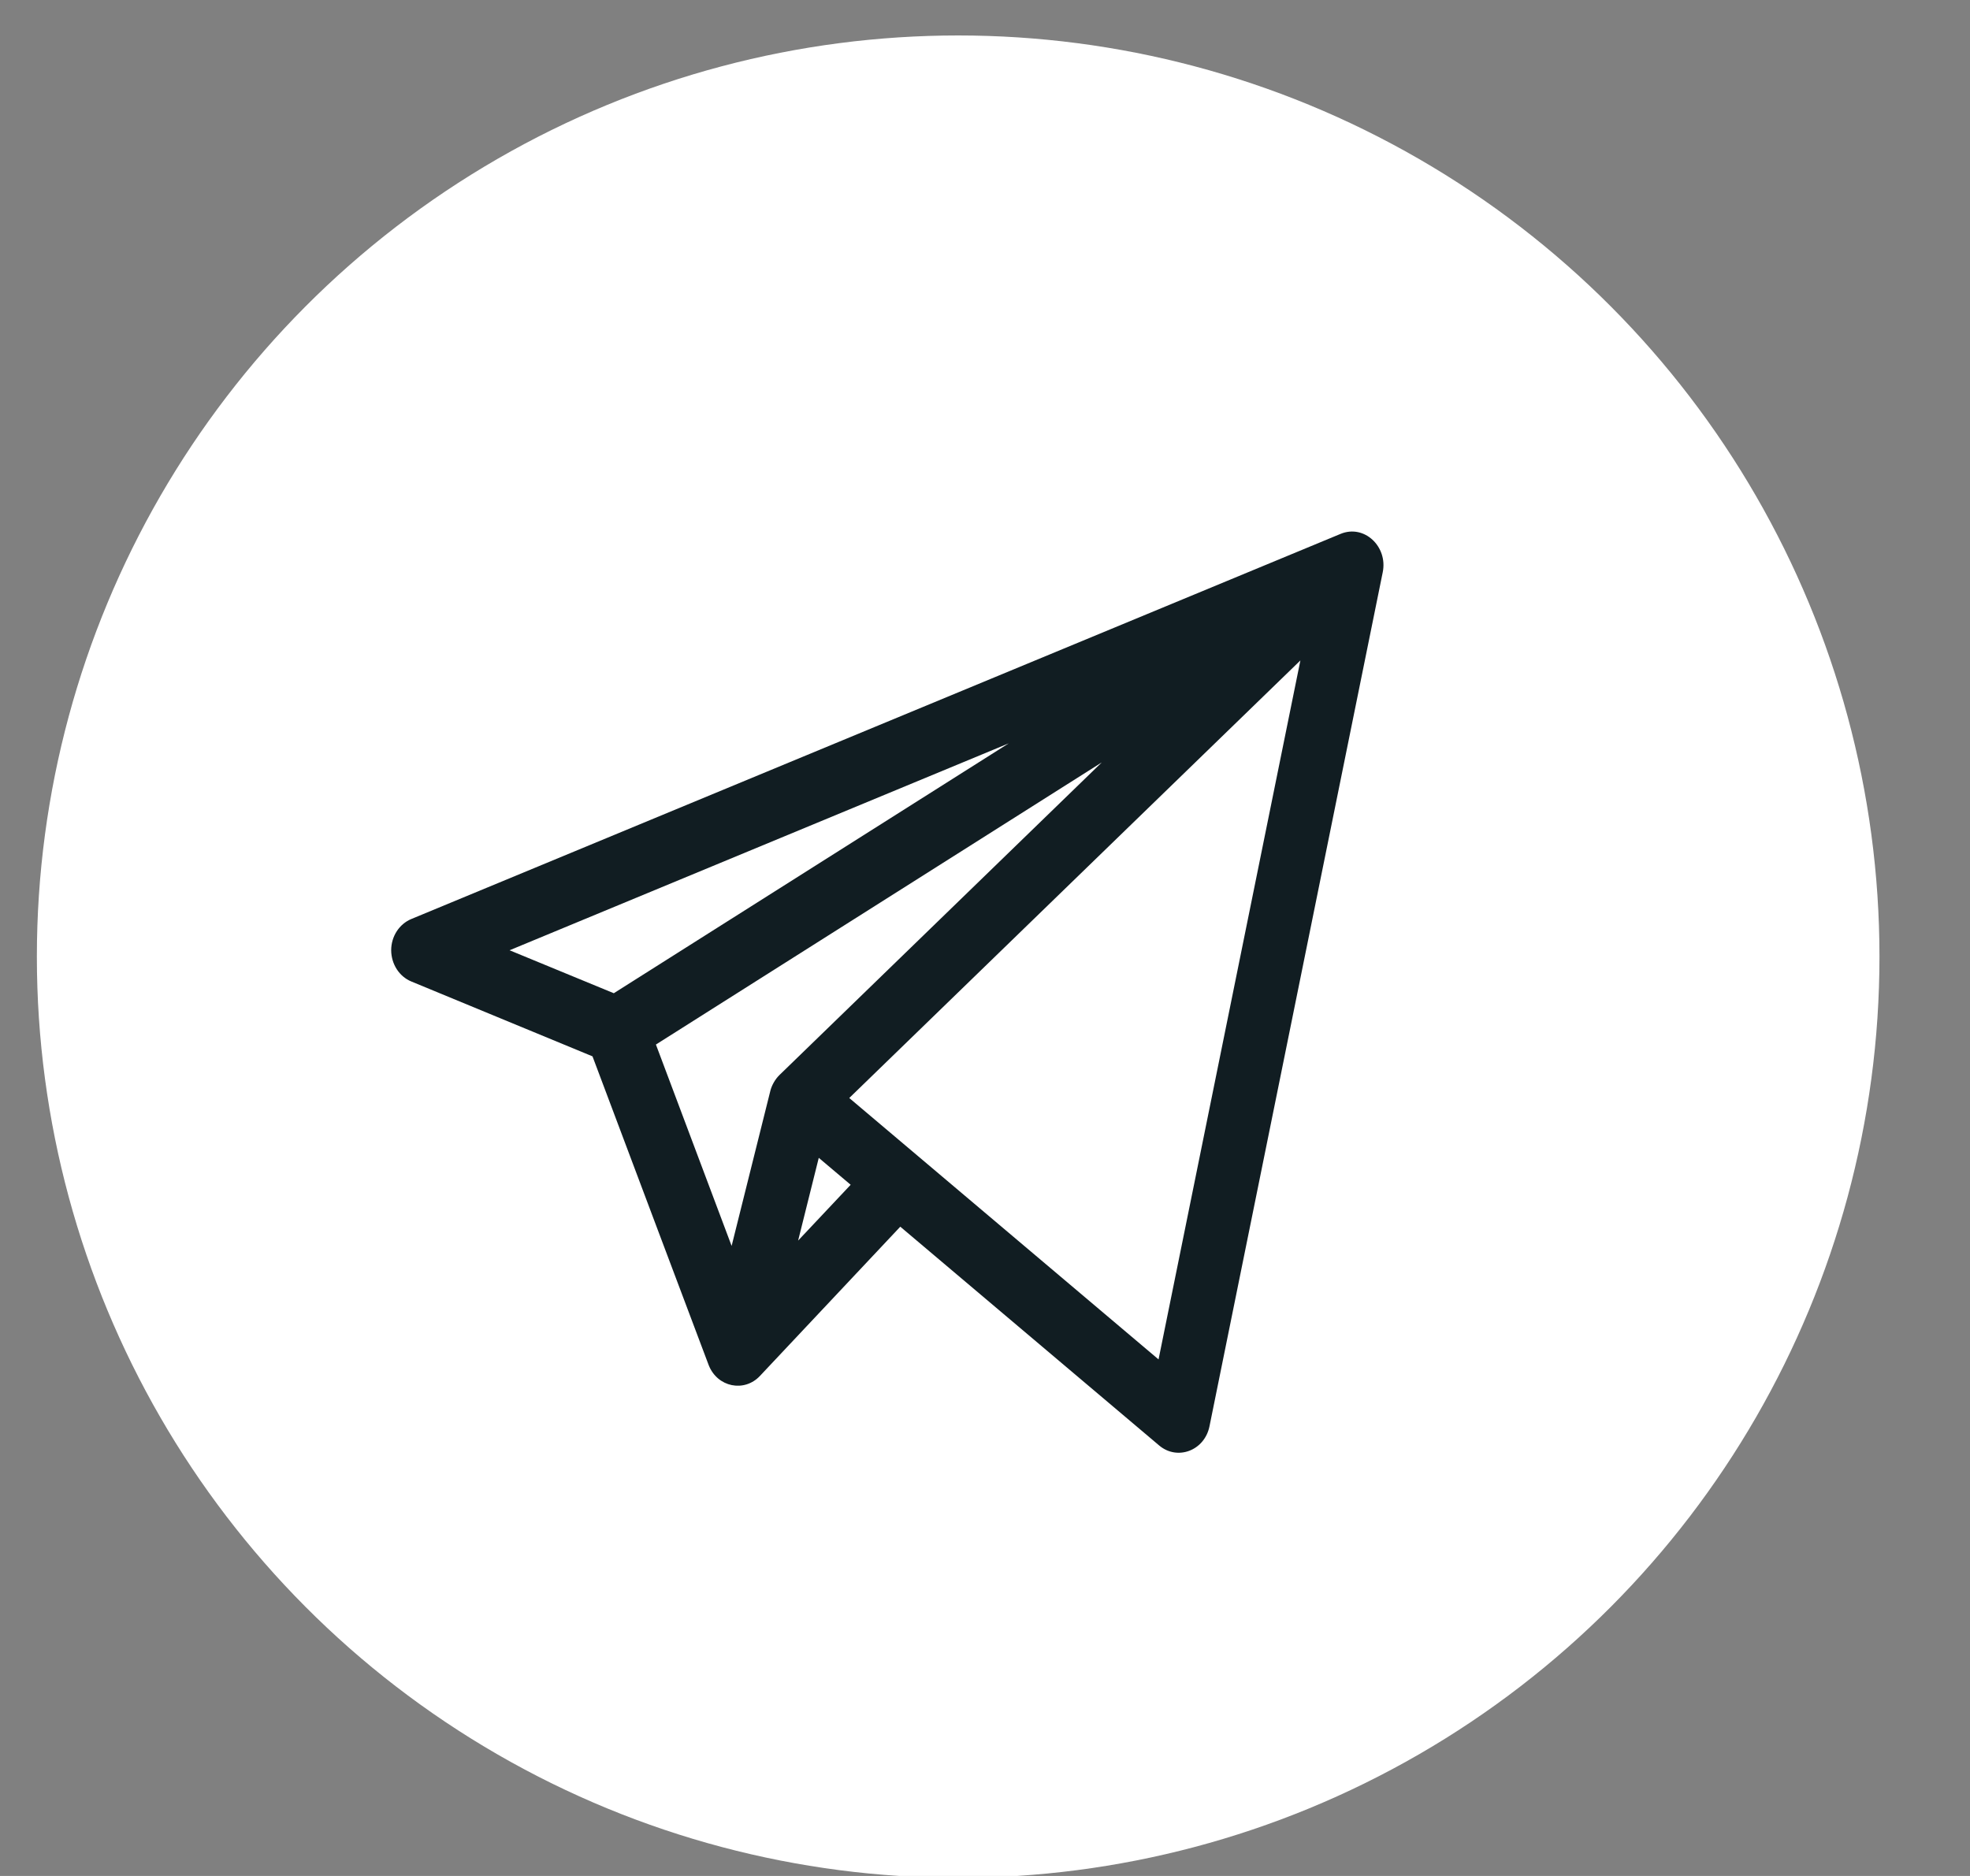 <?xml version="1.0" encoding="UTF-8"?>
<svg width="21px" height="20px" viewBox="0 0 21 20" version="1.1" xmlns="http://www.w3.org/2000/svg" xmlns:xlink="http://www.w3.org/1999/xlink">
    <rect x="0" y="0" width="21" height="20" fill="#808080" stroke="none"/>
    <!-- Generator: sketchtool 52.6 (67491) - http://www.bohemiancoding.com/sketch -->
    <title>65DFC01B-27D6-4FBF-A60C-D83EB345673D</title>
    <desc>Created with sketchtool.</desc>
    <g id="UX-/-UI" stroke="none" stroke-width="1" fill="none" fill-rule="evenodd">
        <g id="MVP-strona-glowna-UI-RU-hover" transform="translate(-172, -10)">
            <g id="Group-11" transform="translate(84, 10)">
                <g id="telegram-(1)" transform="translate(88.393, 0.378)">
                    <g id="Group-7">
                        <circle id="Oval" stroke="#FFFFFF" fill="#FFFFFF" cx="9.821" cy="9.821" r="9.321"></circle>
                        <path d="M13.897,5.314 L3.991,9.42 C3.862,9.474 3.777,9.606 3.777,9.753 C3.778,9.901 3.863,10.033 3.992,10.086 L5.923,10.884 C6.144,11.472 7.146,14.137 7.162,14.177 C7.255,14.412 7.541,14.469 7.708,14.291 L9.204,12.7 L11.963,15.032 C12.156,15.196 12.447,15.089 12.5,14.828 L14.347,5.722 C14.402,5.449 14.15,5.209 13.897,5.314 Z M10.36,7.547 L6.15,10.211 L5.039,9.753 L10.36,7.547 Z M11.352,7.75 L7.916,11.083 C7.872,11.126 7.835,11.188 7.818,11.254 C7.818,11.254 7.818,11.255 7.818,11.255 L7.406,12.905 L6.599,10.758 L11.352,7.75 Z M8.335,11.966 L8.675,12.253 L8.115,12.848 L8.335,11.966 Z M11.957,14.115 C11.316,13.573 9.254,11.83 8.66,11.328 L13.469,6.663 L11.957,14.115 Z" id="Shape" fill="#111D22" fill-rule="nonzero"></path>
                    </g>
                </g>
            </g>
        </g>
    </g>
</svg>